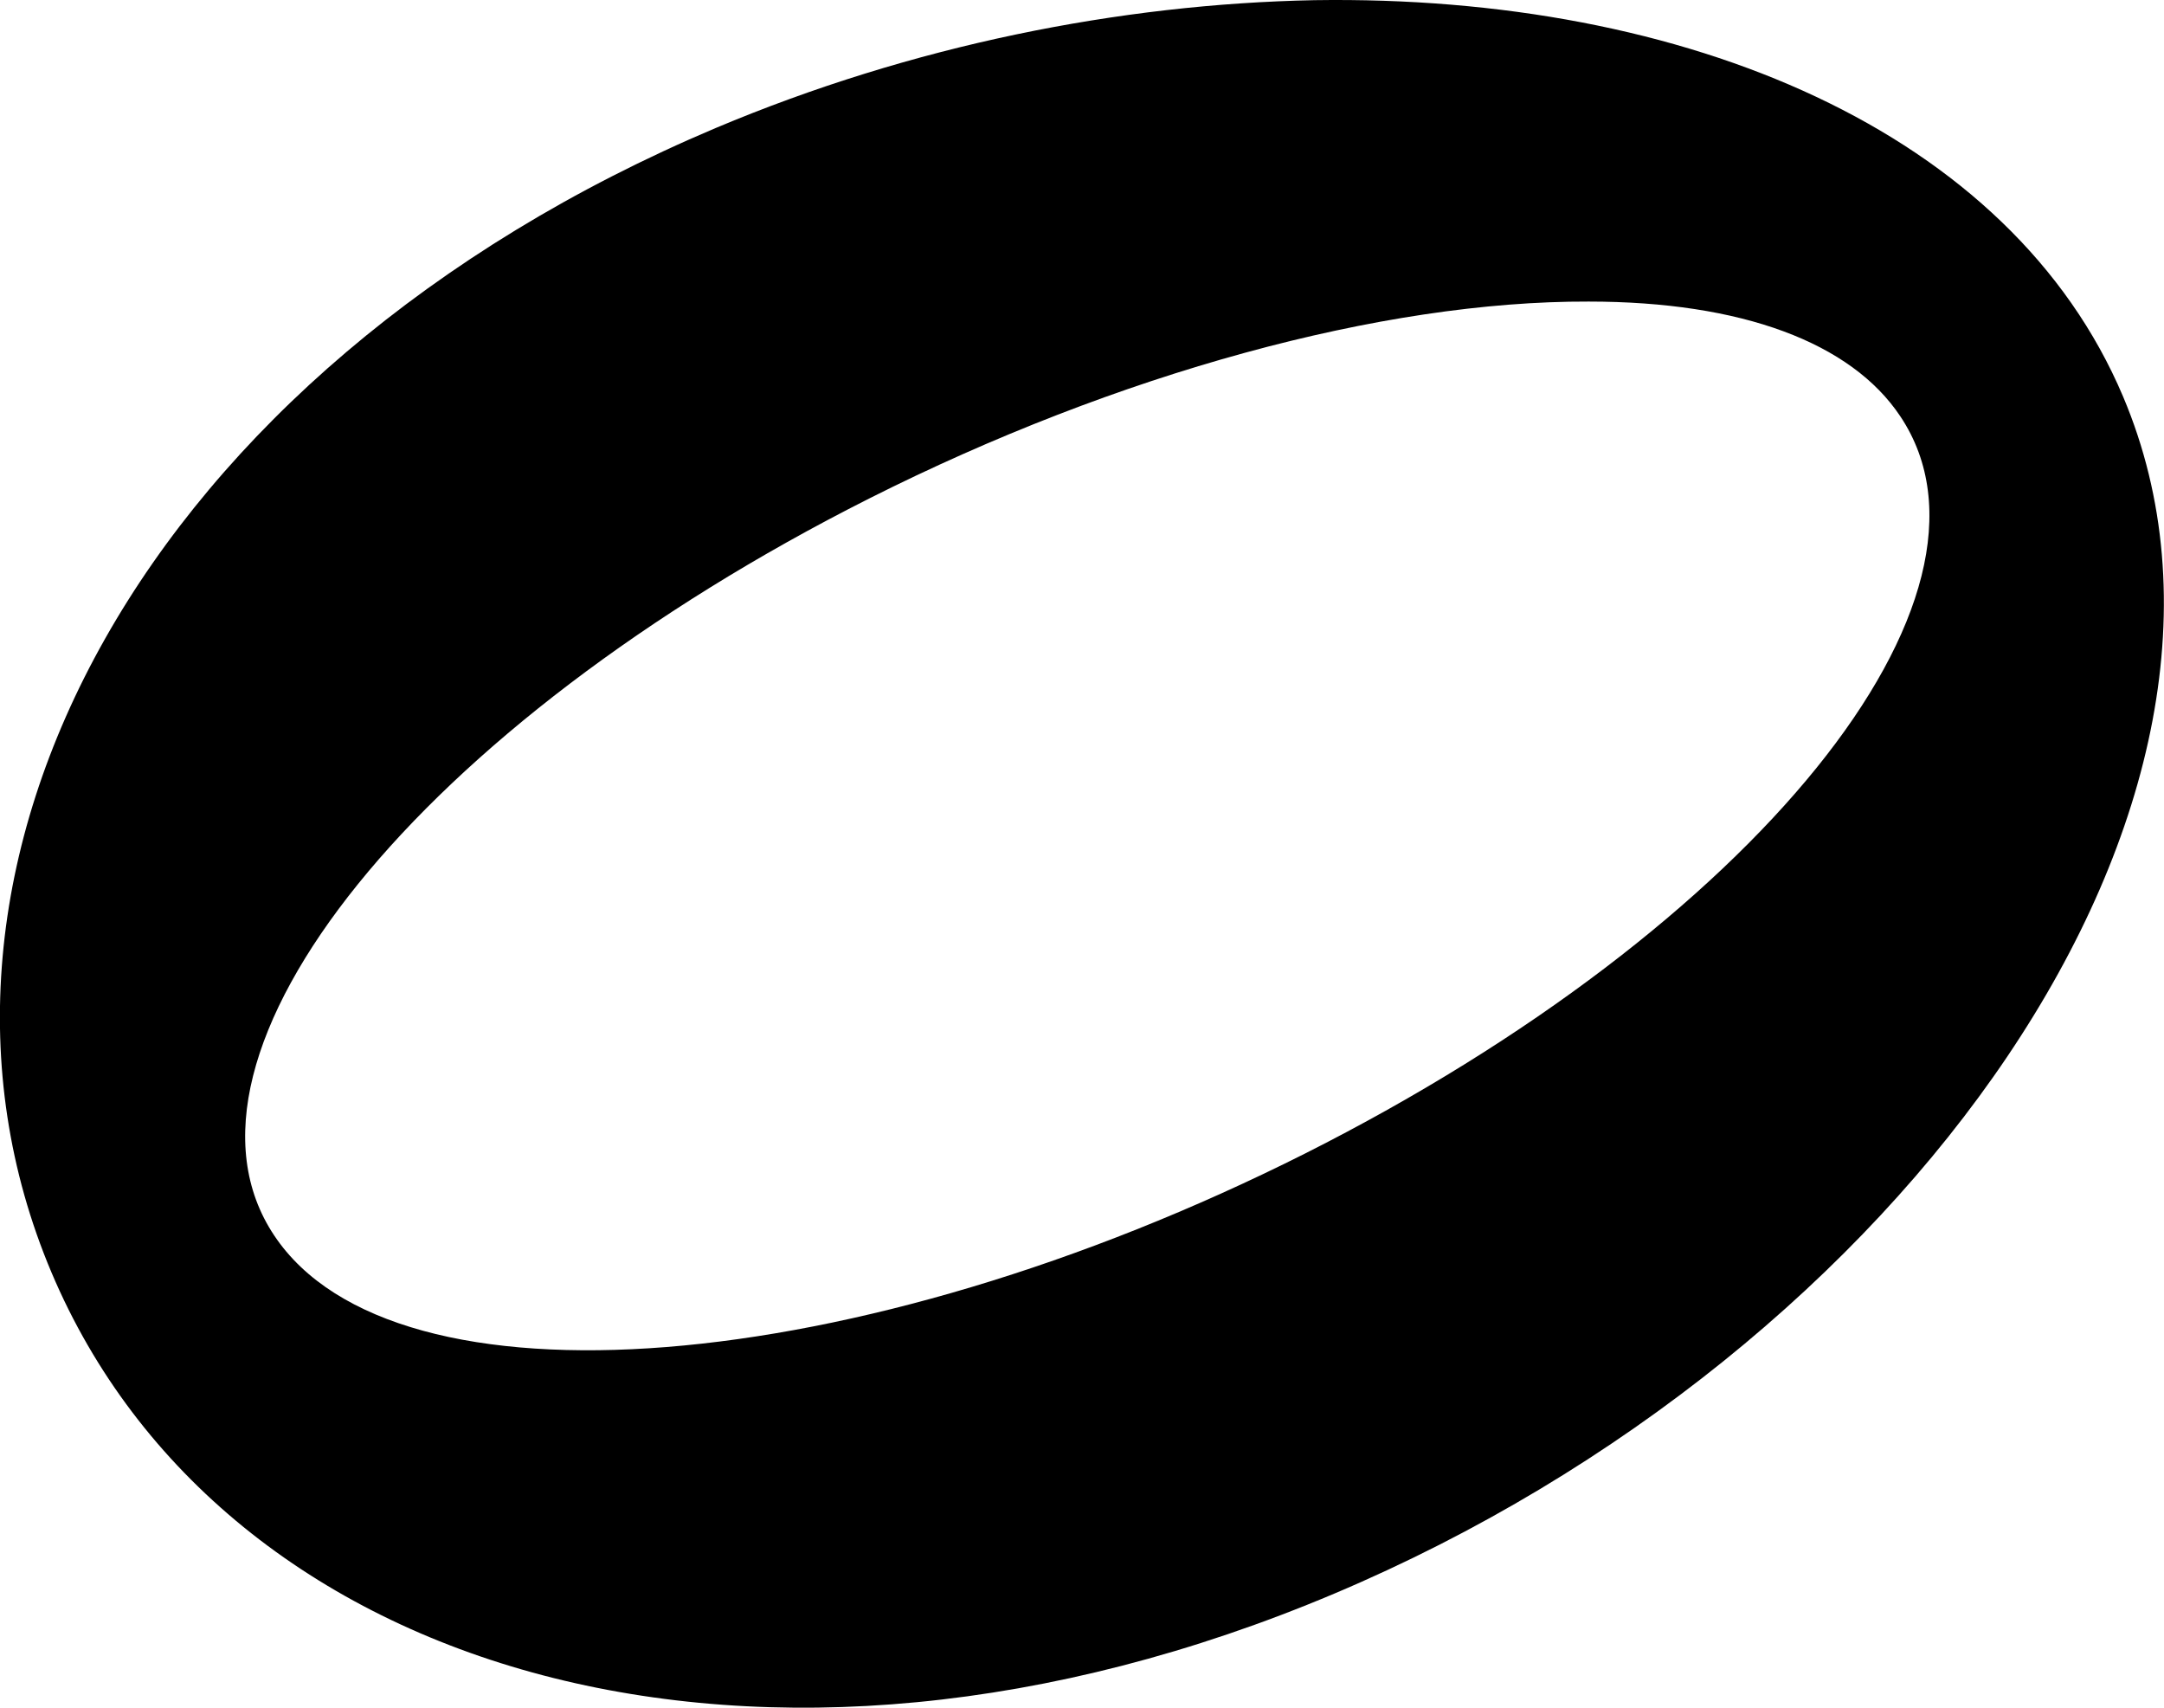 <?xml version="1.0" encoding="UTF-8" standalone="no"?>
<svg
   xmlns:dc="http://purl.org/dc/elements/1.1/"
   xmlns:cc="http://creativecommons.org/ns#"
   xmlns:rdf="http://www.w3.org/1999/02/22-rdf-syntax-ns#"
   xmlns:svg="http://www.w3.org/2000/svg"
   xmlns="http://www.w3.org/2000/svg"
   xmlns:xlink="http://www.w3.org/1999/xlink"
   xmlns:sodipodi="http://sodipodi.sourceforge.net/DTD/sodipodi-0.dtd"
   xmlns:inkscape="http://www.inkscape.org/namespaces/inkscape"
   width="5.935mm"
   height="4.683mm"
   viewBox="0 0 5.935 4.683"
   version="1.1"
   id="svg8"
   inkscape:version="1.0.1 (3bc2e813f5, 2020-09-07)"
   sodipodi:docname="h_body.svg">
  <defs
     id="defs2">
    <symbol
       id="ms_note_parts_a">
      <title
         id="title437">note parts A</title>
      <path
         sodipodi:nodetypes="ssssssssssss"
         inkscape:connector-curvature="0"
         d="M 3.605,4.5550667e-4 C 3.072,0.011 2.502,0.124 1.963,0.351 0.394,1.014 -0.328,2.379 0.141,3.489 0.61,4.598 2.091,5.033 3.66,4.37 5.229,3.707 6.292,2.198 5.823,1.088 5.515,0.36 4.625,-0.015 3.605,4.5550667e-4 Z M 4.357,0.827 c 0.419,0 0.72,0.112 0.855,0.315 C 5.543,1.638 4.812,2.542 3.58,3.163 2.348,3.783 1.082,3.884 0.752,3.388 0.421,2.892 1.152,1.988 2.384,1.367 3.065,1.024 3.791,0.825 4.357,0.827 Z"
         id="path439"
         style="stroke-width:0.265" />
    </symbol>
  </defs>
  <sodipodi:namedview
     id="base"
     pagecolor="#ffffff"
     bordercolor="#666666"
     borderopacity="1.0"
     inkscape:pageopacity="0.0"
     inkscape:pageshadow="2"
     inkscape:zoom="5.6"
     inkscape:cx="33.210305"
     inkscape:cy="50.015242"
     inkscape:document-units="mm"
     inkscape:current-layer="layer1"
     inkscape:document-rotation="0"
     showgrid="false"
     inkscape:window-width="1920"
     inkscape:window-height="1017"
     inkscape:window-x="-8"
     inkscape:window-y="-8"
     inkscape:window-maximized="1" />
  <g
     inkscape:label="Layer 1"
     inkscape:groupmode="layer"
     id="layer1">
    <use
       xlink:href="#ms_note_parts_a"
       id="use993"
       x="0"
       y="0"
       width="100%"
       height="100%" />
  </g>
</svg>

